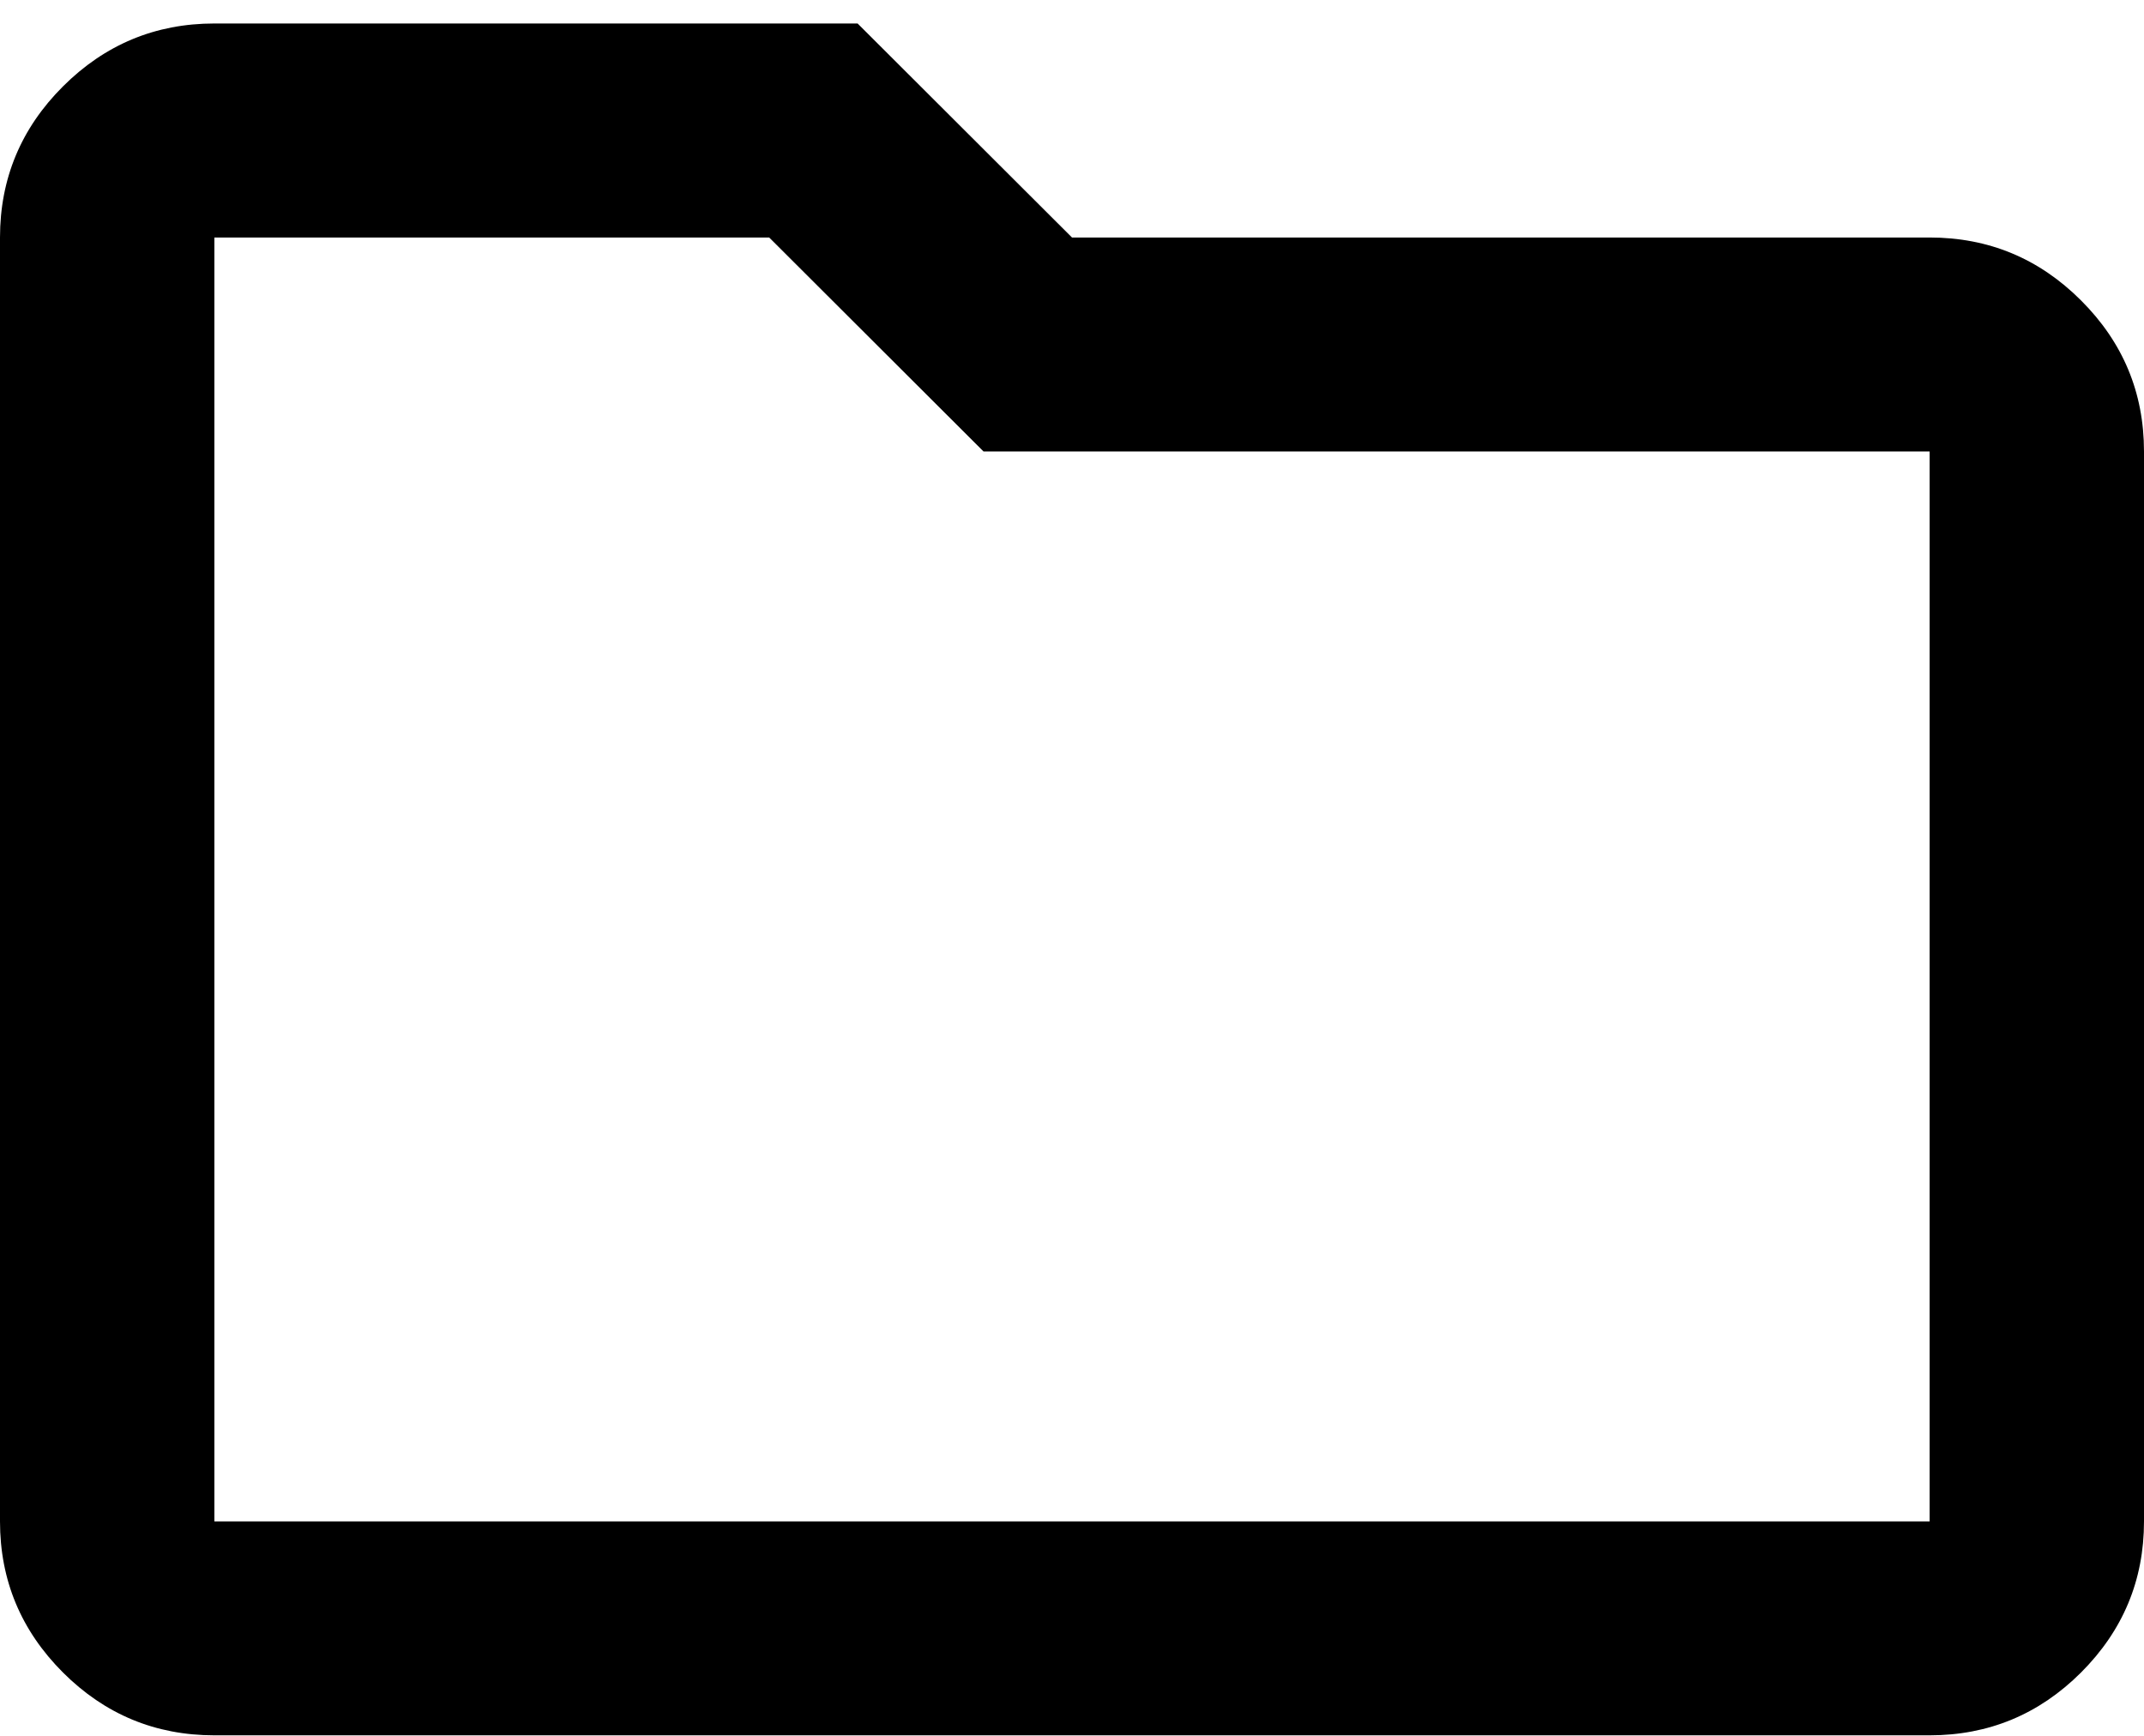 <svg width="21" height="17" viewBox="0 0 21 17" fill="none" xmlns="http://www.w3.org/2000/svg">
<path d="M2.1 16.995C1.522 16.995 1.028 16.79 0.617 16.38C0.206 15.969 0 15.476 0 14.9V2.326C0 1.75 0.206 1.256 0.617 0.846C1.028 0.436 1.522 0.23 2.1 0.23H8.4L10.5 2.326H18.9C19.477 2.326 19.972 2.531 20.383 2.942C20.794 3.352 21 3.845 21 4.422V14.9C21 15.476 20.794 15.969 20.383 16.38C19.972 16.79 19.477 16.995 18.9 16.995H2.1ZM2.1 14.9H18.9V4.422H9.634L7.534 2.326H2.1V14.9Z" fill="black"/>
</svg>
